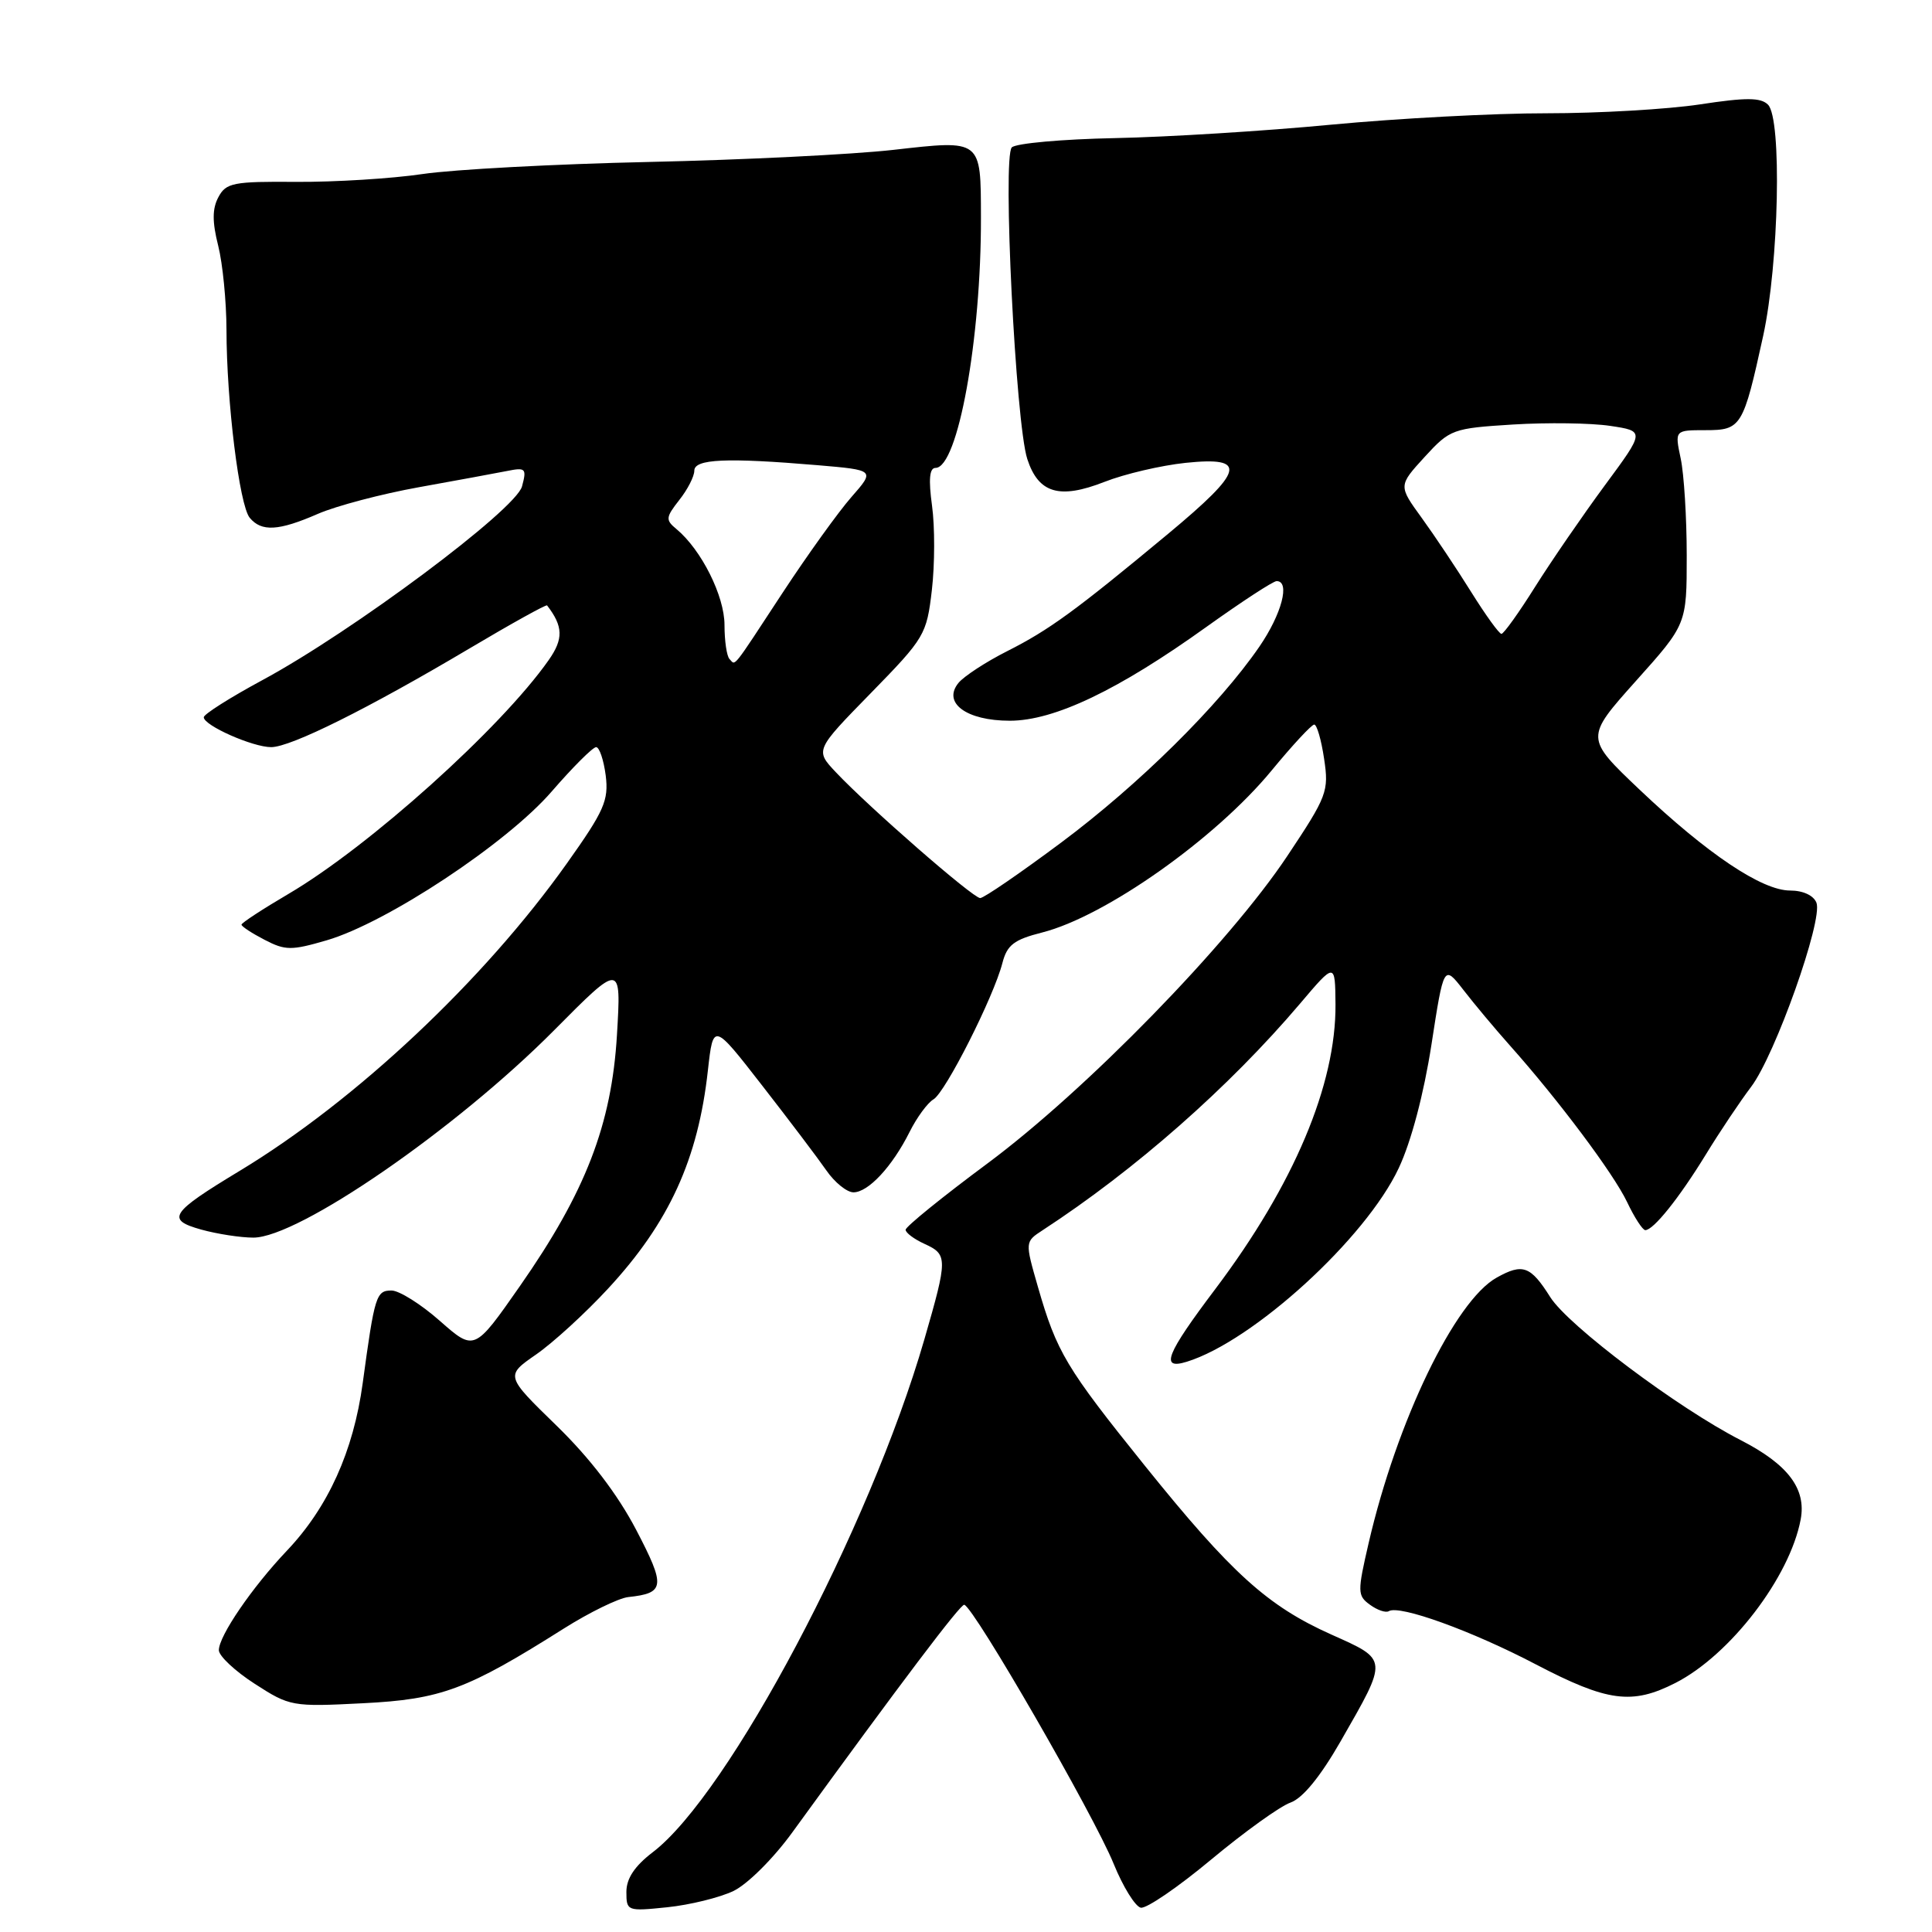 <?xml version="1.0" encoding="UTF-8" standalone="no"?>
<!DOCTYPE svg PUBLIC "-//W3C//DTD SVG 1.1//EN" "http://www.w3.org/Graphics/SVG/1.1/DTD/svg11.dtd" >
<svg xmlns="http://www.w3.org/2000/svg" xmlns:xlink="http://www.w3.org/1999/xlink" version="1.1" viewBox="0 0 256 256">
 <g >
 <path fill="currentColor"
d=" M 97.18 250.57 C 99.04 249.68 102.49 246.25 105.00 242.78 C 119.47 222.85 127.28 212.52 127.77 212.64 C 129.06 212.97 144.95 240.53 147.56 246.95 C 148.80 250.00 150.42 252.62 151.16 252.78 C 151.90 252.93 156.10 250.06 160.50 246.39 C 164.90 242.73 169.62 239.33 171.00 238.85 C 172.62 238.27 174.95 235.42 177.64 230.73 C 183.96 219.70 183.99 219.98 176.42 216.59 C 167.95 212.80 163.18 208.48 151.71 194.23 C 141.25 181.23 140.02 179.17 137.53 170.52 C 135.81 164.54 135.81 164.54 138.14 163.02 C 150.41 155.02 162.87 144.05 172.25 133.00 C 176.91 127.50 176.91 127.50 176.96 133.07 C 177.04 143.72 171.45 156.97 161.06 170.77 C 154.49 179.48 153.68 181.54 157.25 180.44 C 166.05 177.72 180.97 164.10 185.34 154.78 C 186.99 151.28 188.66 144.95 189.67 138.45 C 191.31 127.83 191.31 127.83 193.90 131.16 C 195.32 133.00 198.08 136.30 200.04 138.50 C 206.51 145.76 213.80 155.50 215.60 159.28 C 216.57 161.33 217.66 163.00 218.01 163.00 C 219.09 163.00 222.48 158.77 226.02 153.00 C 227.87 149.97 230.58 145.93 232.04 144.00 C 235.22 139.80 241.57 121.92 240.69 119.62 C 240.31 118.65 238.92 118.00 237.20 118.00 C 233.47 118.00 226.25 113.16 217.26 104.64 C 210.03 97.77 210.03 97.77 216.76 90.24 C 223.50 82.72 223.50 82.72 223.50 73.61 C 223.50 68.60 223.14 62.81 222.70 60.75 C 221.91 57.00 221.91 57.00 225.98 57.00 C 230.73 57.00 230.98 56.59 233.63 44.50 C 235.72 34.91 236.13 15.73 234.27 13.87 C 233.31 12.91 231.37 12.90 225.27 13.83 C 221.00 14.48 211.85 15.01 204.94 15.01 C 198.03 15.00 185.18 15.69 176.39 16.52 C 167.60 17.36 154.70 18.16 147.73 18.30 C 140.76 18.44 134.61 18.99 134.07 19.53 C 132.82 20.78 134.58 56.07 136.12 60.82 C 137.60 65.37 140.38 66.19 146.35 63.85 C 149.02 62.80 153.86 61.67 157.10 61.33 C 165.39 60.47 164.93 62.30 154.75 70.76 C 142.47 80.96 139.01 83.48 133.44 86.29 C 130.65 87.70 127.77 89.58 127.02 90.47 C 124.83 93.12 128.04 95.50 133.81 95.50 C 139.70 95.50 148.18 91.45 159.91 83.03 C 164.54 79.72 168.70 77.00 169.16 77.00 C 170.99 77.00 169.83 81.38 166.87 85.69 C 161.50 93.50 150.91 103.96 140.63 111.63 C 135.20 115.68 130.36 119.00 129.88 119.00 C 128.92 119.00 115.11 106.95 110.75 102.32 C 108.00 99.40 108.00 99.40 115.39 91.84 C 122.54 84.52 122.79 84.10 123.48 78.16 C 123.87 74.79 123.88 69.78 123.50 67.02 C 123.02 63.51 123.16 62.00 123.96 62.00 C 126.92 62.00 130.02 44.93 129.98 28.79 C 129.96 18.41 130.12 18.53 118.36 19.86 C 112.94 20.47 98.38 21.19 86.00 21.46 C 73.62 21.73 60.12 22.45 56.00 23.06 C 51.88 23.67 44.35 24.13 39.28 24.10 C 30.91 24.03 29.95 24.22 28.94 26.12 C 28.12 27.65 28.11 29.38 28.91 32.55 C 29.51 34.93 30.00 39.95 30.01 43.69 C 30.02 53.23 31.72 66.95 33.09 68.61 C 34.65 70.49 36.92 70.36 42.12 68.09 C 44.53 67.04 50.55 65.45 55.50 64.56 C 60.45 63.67 65.71 62.70 67.18 62.41 C 69.65 61.91 69.81 62.07 69.17 64.45 C 68.34 67.54 46.70 83.69 34.75 90.13 C 30.49 92.43 27.00 94.64 27.00 95.04 C 27.00 96.13 33.48 99.00 35.93 99.00 C 38.53 99.00 48.77 93.90 62.20 85.93 C 67.74 82.64 72.37 80.07 72.49 80.22 C 74.63 83.00 74.68 84.65 72.70 87.47 C 66.39 96.47 48.89 112.19 38.22 118.45 C 34.80 120.46 32.00 122.29 32.00 122.52 C 32.00 122.76 33.38 123.66 35.06 124.53 C 37.81 125.96 38.62 125.96 43.31 124.59 C 51.26 122.26 67.16 111.75 73.10 104.88 C 75.90 101.65 78.55 99.00 78.99 99.00 C 79.42 99.00 79.99 100.69 80.26 102.75 C 80.67 106.06 80.07 107.43 75.11 114.41 C 64.11 129.90 47.18 145.82 31.80 155.12 C 22.53 160.72 21.95 161.61 26.68 162.93 C 28.78 163.51 31.88 163.99 33.56 163.99 C 39.53 164.01 60.42 149.61 73.41 136.53 C 82.32 127.55 82.32 127.55 81.75 137.13 C 81.04 149.03 77.60 157.94 68.88 170.43 C 62.86 179.05 62.86 179.05 58.29 175.03 C 55.78 172.81 52.89 171.00 51.88 171.00 C 49.84 171.00 49.64 171.66 48.06 183.28 C 46.83 192.31 43.47 199.74 37.99 205.50 C 33.40 210.34 29.00 216.77 29.00 218.66 C 29.00 219.42 31.14 221.43 33.75 223.11 C 38.39 226.11 38.71 226.17 48.08 225.69 C 58.46 225.17 61.87 223.90 74.71 215.79 C 78.12 213.64 81.97 211.76 83.25 211.62 C 88.12 211.10 88.22 210.22 84.28 202.68 C 81.82 197.99 78.17 193.21 73.74 188.90 C 66.96 182.30 66.96 182.30 71.03 179.48 C 73.27 177.93 77.57 174.00 80.58 170.74 C 88.66 162.01 92.50 153.62 93.80 141.83 C 94.51 135.50 94.51 135.50 101.00 143.85 C 104.58 148.45 108.40 153.50 109.50 155.09 C 110.60 156.68 112.21 157.98 113.08 157.99 C 115.04 158.00 118.22 154.59 120.52 150.00 C 121.48 148.07 122.91 146.13 123.69 145.67 C 125.27 144.75 131.65 132.14 132.82 127.62 C 133.44 125.21 134.35 124.51 138.09 123.56 C 146.47 121.43 161.07 111.12 168.50 102.09 C 171.25 98.75 173.79 96.01 174.14 96.01 C 174.49 96.00 175.08 98.04 175.45 100.54 C 176.10 104.85 175.86 105.49 170.59 113.40 C 162.84 125.05 143.94 144.43 130.86 154.15 C 124.89 158.58 120.00 162.54 120.00 162.95 C 120.00 163.35 121.12 164.19 122.50 164.82 C 125.59 166.23 125.59 166.73 122.47 177.52 C 115.22 202.54 96.56 237.76 86.48 245.44 C 84.09 247.27 83.00 248.91 83.00 250.69 C 83.00 253.23 83.11 253.27 88.43 252.72 C 91.42 252.41 95.36 251.44 97.18 250.57 Z  M 222.00 223.00 C 229.27 219.29 237.16 208.99 238.60 201.33 C 239.36 197.27 236.92 194.04 230.64 190.82 C 222.28 186.54 207.82 175.67 205.42 171.88 C 202.81 167.74 201.77 167.36 198.32 169.29 C 192.78 172.37 185.09 188.32 181.36 204.43 C 179.85 210.95 179.86 211.43 181.53 212.64 C 182.50 213.35 183.62 213.73 184.02 213.49 C 185.42 212.62 195.04 216.10 203.51 220.54 C 213.01 225.50 216.25 225.93 222.00 223.00 Z  M 96.67 87.33 C 96.30 86.97 96.00 84.93 96.00 82.81 C 96.00 78.97 92.94 72.86 89.65 70.12 C 88.16 68.89 88.20 68.57 90.01 66.25 C 91.11 64.87 92.00 63.12 92.00 62.37 C 92.00 60.81 96.24 60.62 108.33 61.64 C 115.95 62.29 115.95 62.29 112.81 65.87 C 111.09 67.83 107.01 73.51 103.75 78.47 C 96.83 89.02 97.50 88.17 96.67 87.33 Z  M 194.95 78.46 C 193.05 75.41 190.10 70.99 188.39 68.63 C 185.29 64.36 185.29 64.36 188.76 60.56 C 192.14 56.87 192.48 56.75 200.49 56.25 C 205.03 55.97 210.82 56.05 213.35 56.43 C 217.96 57.12 217.96 57.12 212.65 64.31 C 209.74 68.26 205.58 74.31 203.42 77.74 C 201.27 81.17 199.25 83.99 198.95 83.99 C 198.65 84.00 196.85 81.50 194.95 78.46 Z "/>
</g>
</svg>